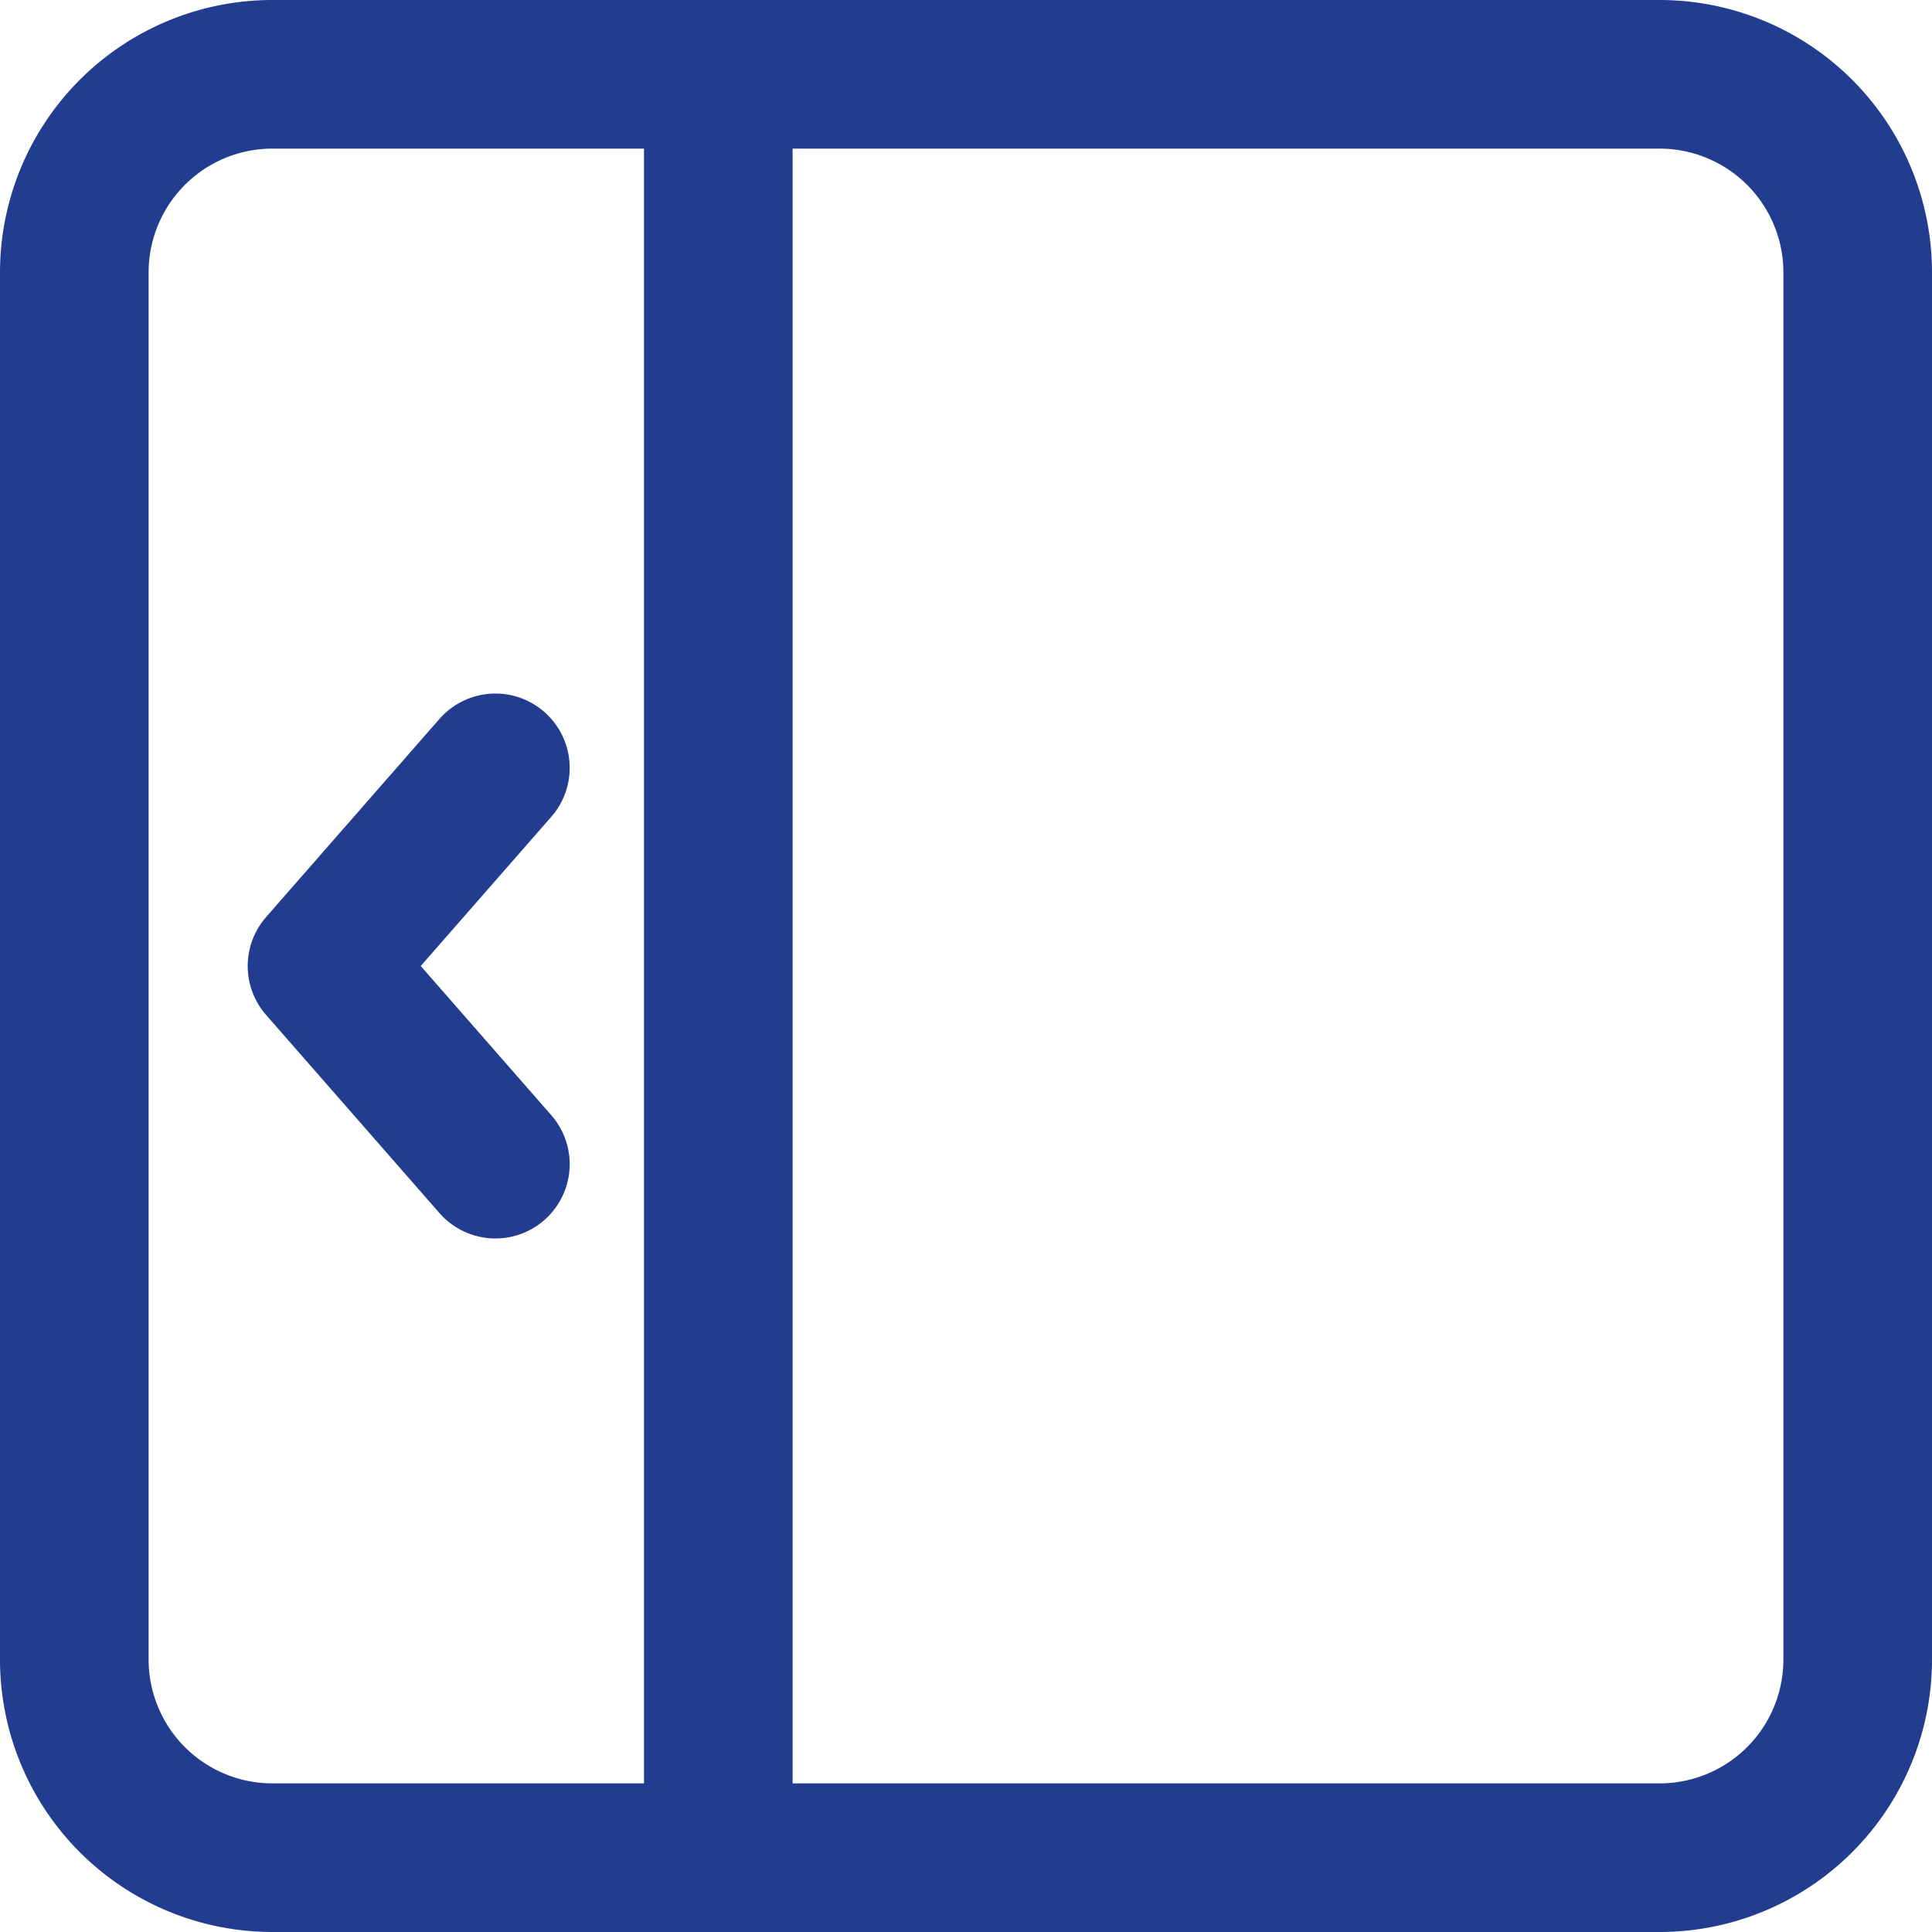 <svg xmlns="http://www.w3.org/2000/svg" width="19.5" height="19.5" viewBox="0 0 19.5 19.5">
  <g id="_9043022_sidebar_collapse_icon" data-name="9043022_sidebar_collapse_icon" transform="translate(-2.25 -2.25)">
    <path id="Path_118" data-name="Path 118" d="M19,21H5a2,2,0,0,1-2-2V5A2,2,0,0,1,5,3H19a2,2,0,0,1,2,2V19A2,2,0,0,1,19,21Z" fill="none" stroke="#223d8f" stroke-linecap="round" stroke-linejoin="round" stroke-width="1.5"/>
    <path id="Path_119" data-name="Path 119" d="M7.25,10,5.5,12l1.75,2" fill="none" stroke="#223d8f" stroke-linecap="round" stroke-linejoin="round" stroke-width="1.5"/>
    <path id="Path_120" data-name="Path 120" d="M9.5,21V3" fill="none" stroke="#223d8f" stroke-linecap="round" stroke-linejoin="round" stroke-width="1.5"/>
  </g>
</svg>
